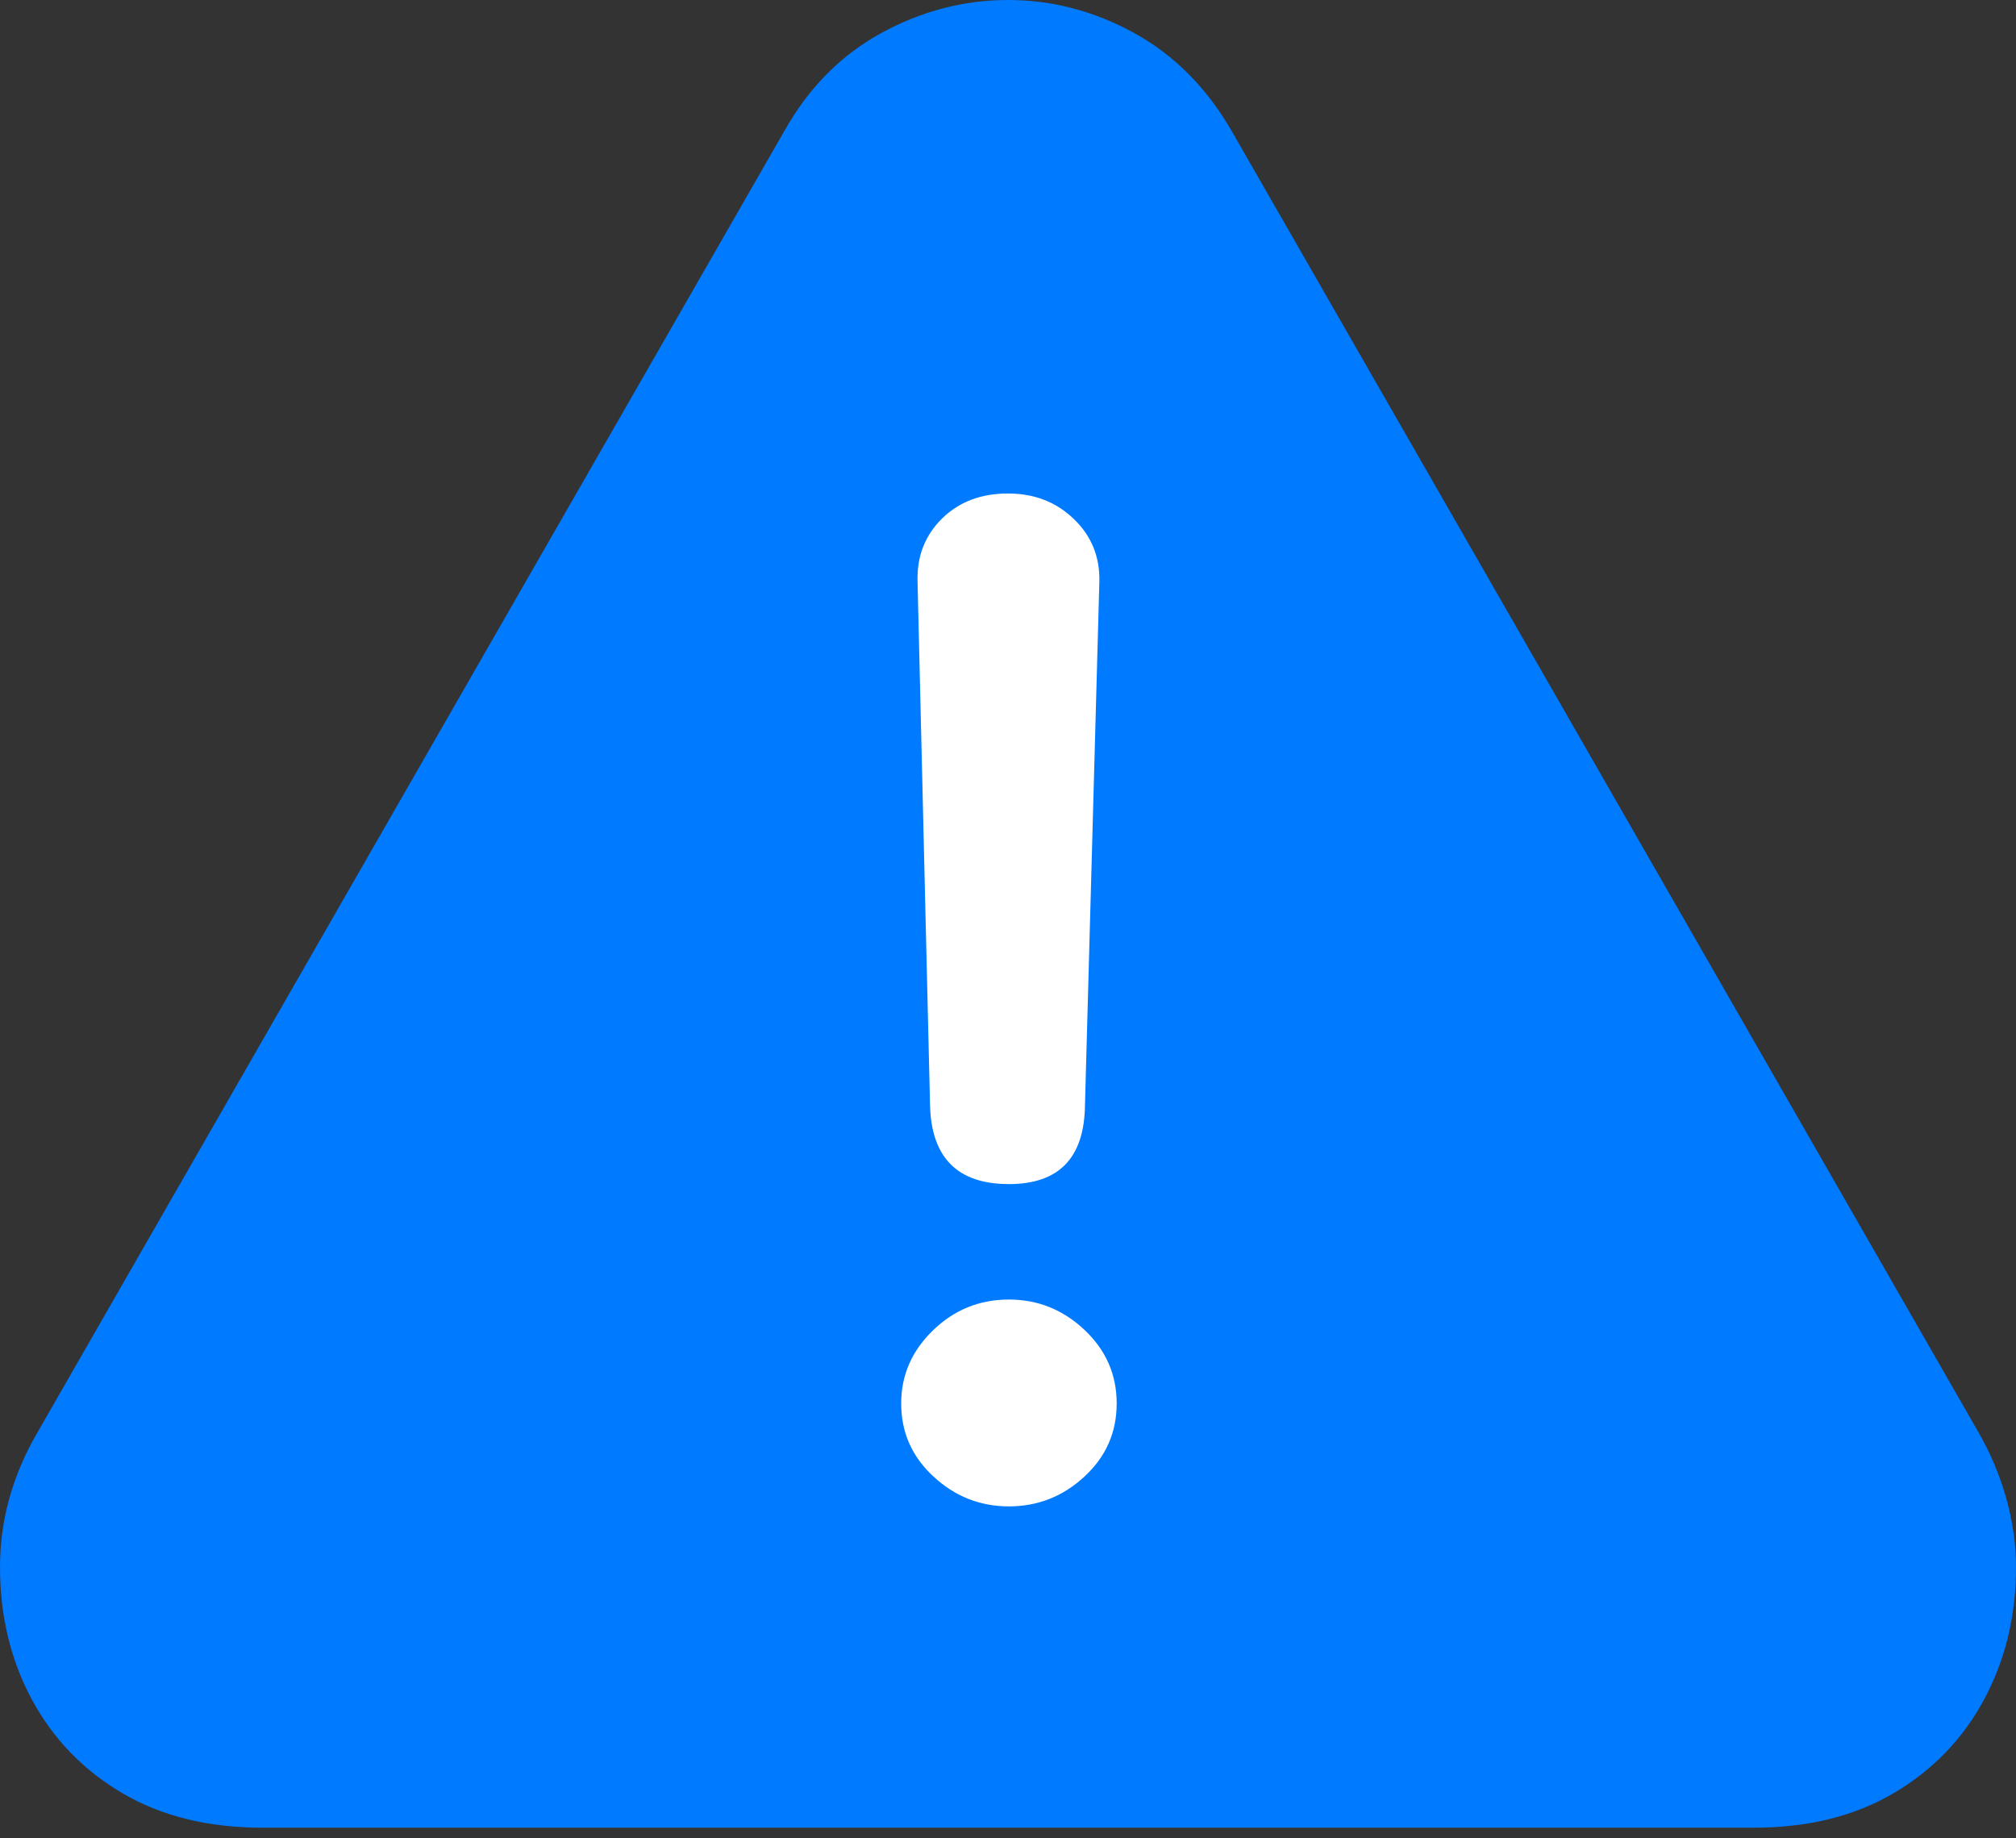 <?xml version="1.0" encoding="UTF-8"?>
<!--Generator: Apple Native CoreSVG 175.5-->
<!DOCTYPE svg
PUBLIC "-//W3C//DTD SVG 1.1//EN"
       "http://www.w3.org/Graphics/SVG/1.1/DTD/svg11.dtd">
<svg version="1.1" xmlns="http://www.w3.org/2000/svg" xmlns:xlink="http://www.w3.org/1999/xlink" width="20.469" height="18.662">
 <rect width="100%" height="100%" fill="#333333" stroke="none"/>
 <g>
  <rect height="18.662" opacity="0" width="20.469" x="0" y="0"/>
  <path d="M2.666 18.555L17.803 18.555Q18.633 18.555 19.229 18.203Q19.824 17.852 20.146 17.251Q20.469 16.65 20.469 15.908Q20.469 15.566 20.371 15.215Q20.273 14.863 20.088 14.541L12.51 1.338Q12.129 0.674 11.519 0.337Q10.908 0 10.234 0Q9.561 0 8.945 0.337Q8.33 0.674 7.959 1.338L0.381 14.541Q0 15.195 0 15.908Q0 16.65 0.322 17.251Q0.645 17.852 1.24 18.203Q1.836 18.555 2.666 18.555Z" fill="#007aff"/>
  <path d="M10.244 12.021Q9.463 12.021 9.443 11.221L9.316 5.898Q9.307 5.518 9.565 5.264Q9.824 5.01 10.234 5.01Q10.635 5.01 10.903 5.269Q11.172 5.527 11.162 5.908L11.016 11.221Q11.006 12.021 10.244 12.021ZM10.244 15.293Q9.805 15.293 9.478 14.99Q9.15 14.688 9.15 14.248Q9.15 13.818 9.473 13.506Q9.795 13.193 10.244 13.193Q10.684 13.193 11.011 13.501Q11.338 13.809 11.338 14.248Q11.338 14.688 11.011 14.99Q10.684 15.293 10.244 15.293Z" fill="#ffffff"/>
 </g>
</svg>
